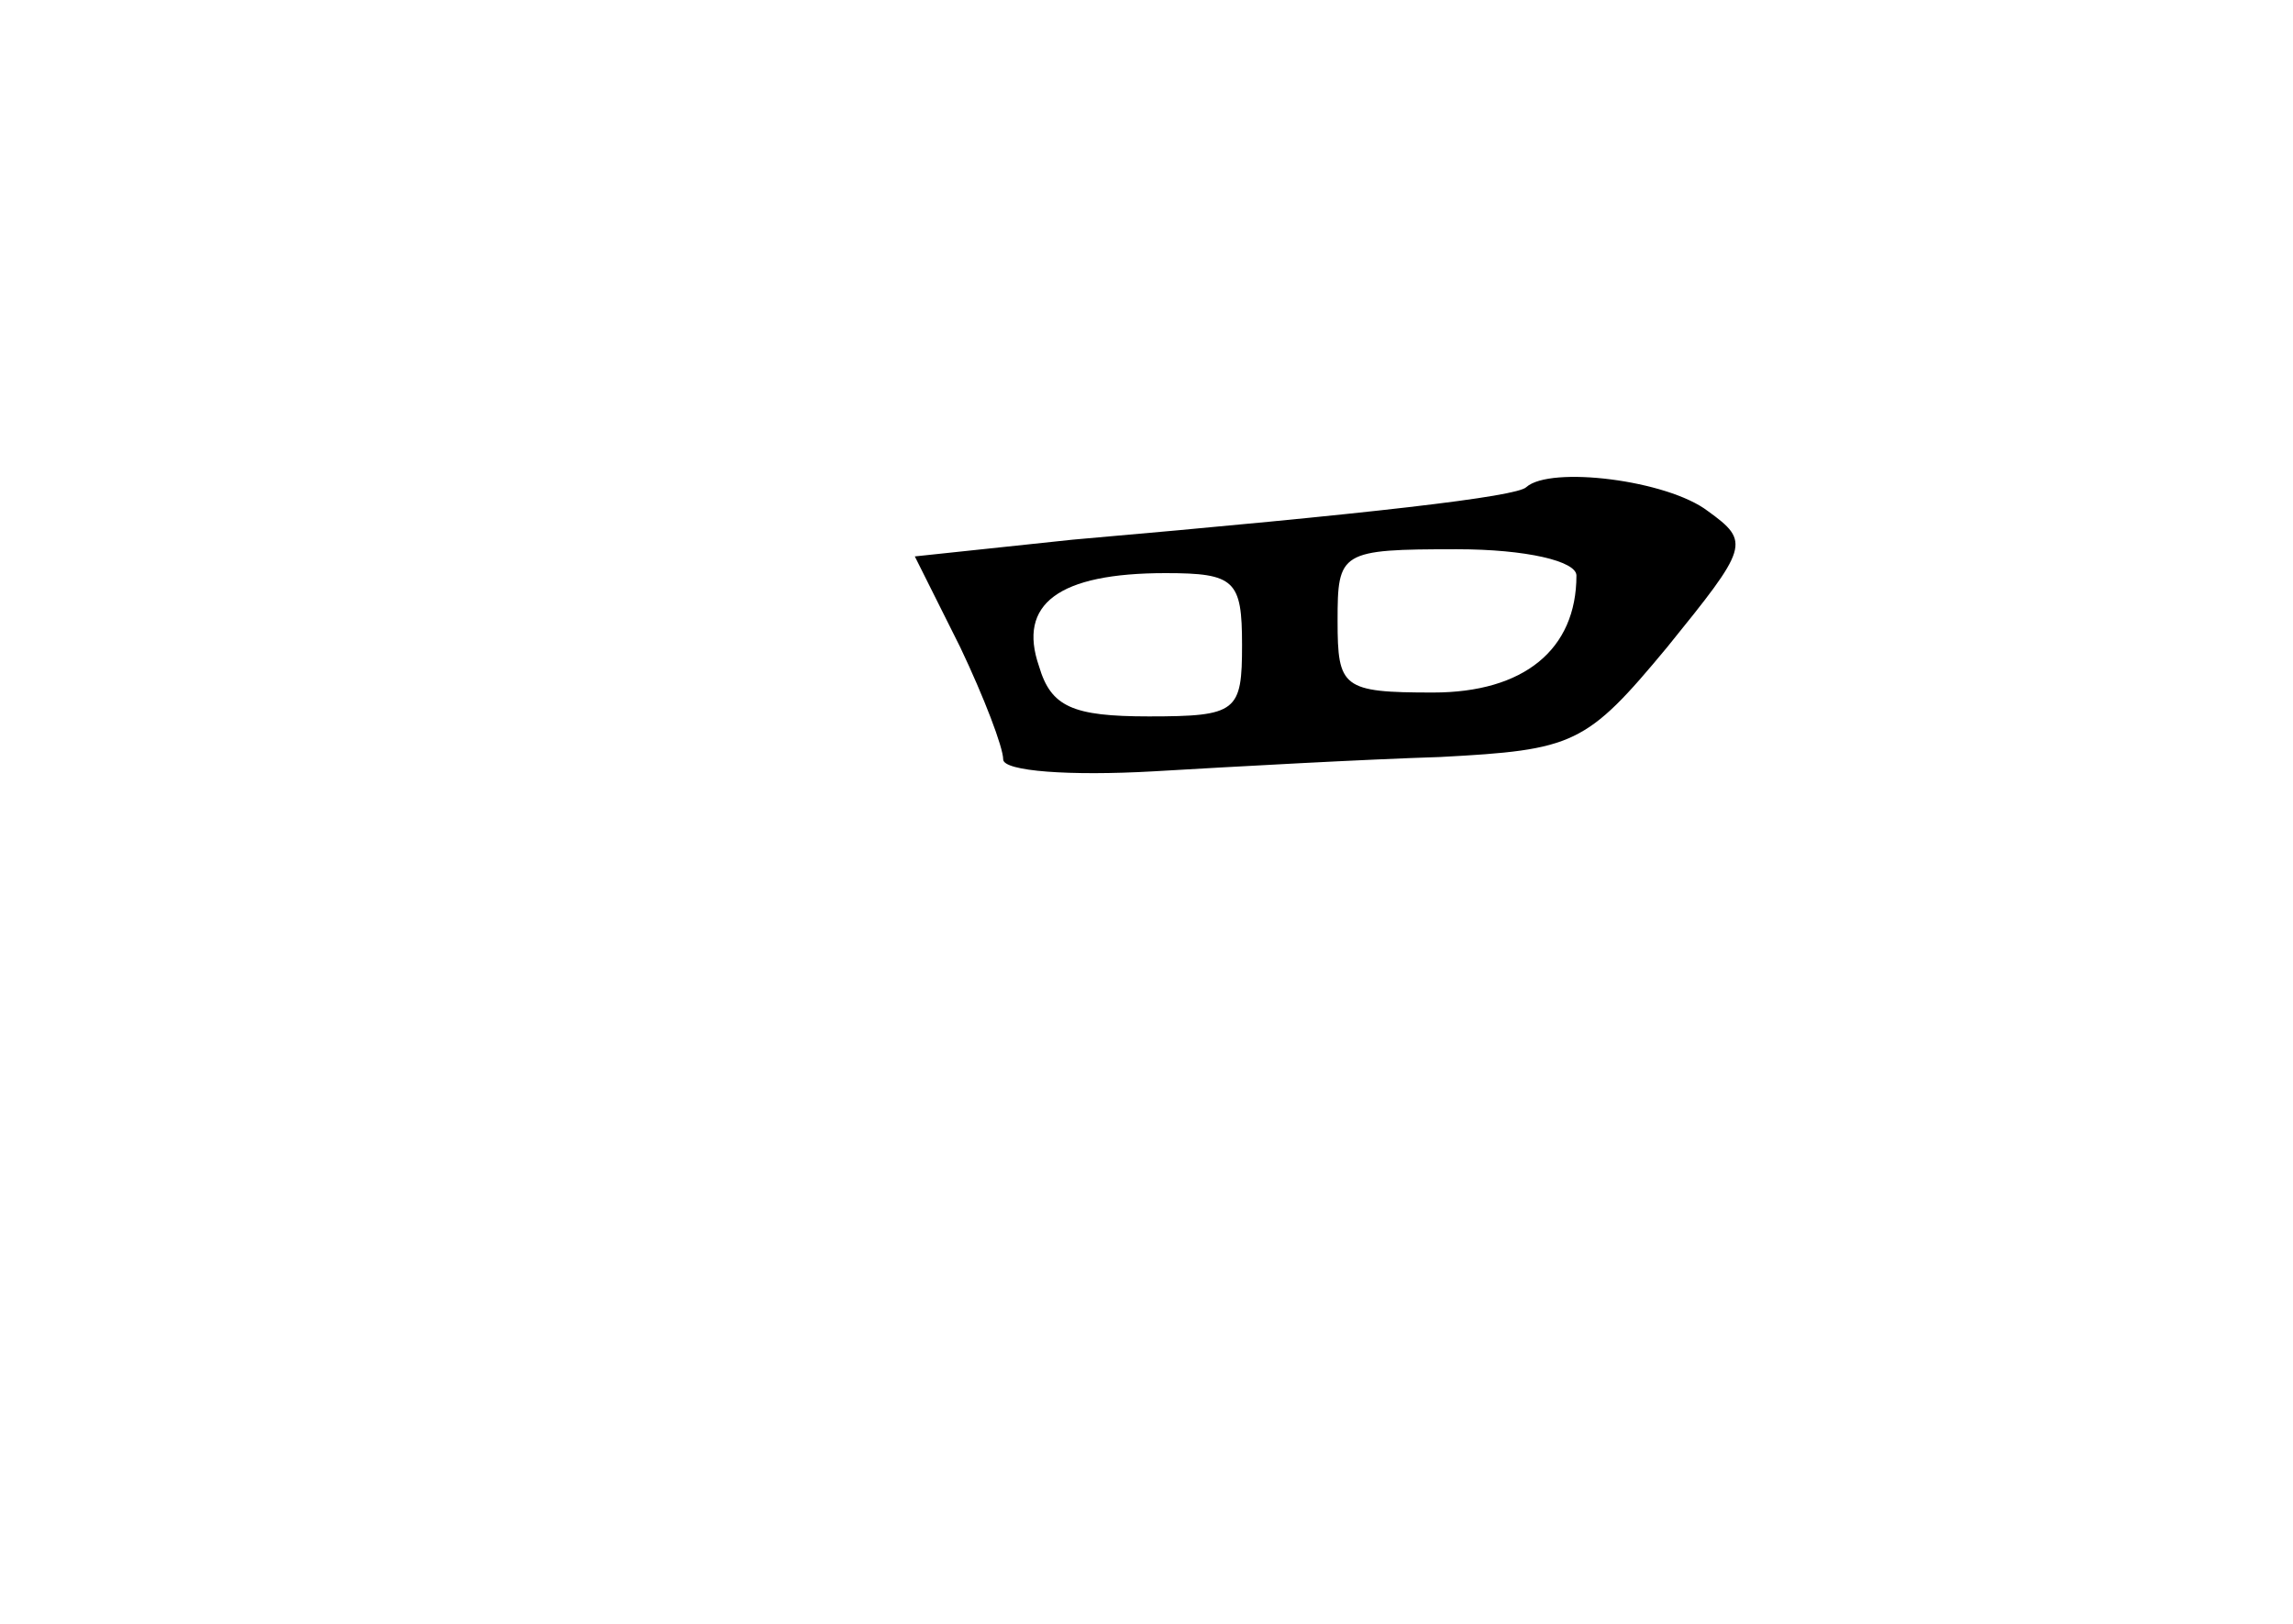 <?xml version="1.0" standalone="no"?>
<!DOCTYPE svg PUBLIC "-//W3C//DTD SVG 20010904//EN"
 "http://www.w3.org/TR/2001/REC-SVG-20010904/DTD/svg10.dtd">
<svg version="1.0" xmlns="http://www.w3.org/2000/svg"
 width="96pt" height="68pt" viewBox="0 0 96 68"
 preserveAspectRatio="xMidYMid meet">
<g transform="translate(0,68) scale(0.1,-0.1)"
fill="#000000" stroke="none">
<path d="M639 476 c-4 -4 -64 -11 -190 -22 l-66 -7 19 -38 c10 -21 18 -42 18
-47 0 -5 28 -7 63 -5 34 2 88 5 120 6 56 3 61 5 95 46 34 42 35 44 17 57 -17
13 -66 19 -76 10z m21 -37 c0 -31 -22 -49 -60 -49 -38 0 -40 2 -40 30 0 29 1
30 50 30 29 0 50 -5 50 -11z m-140 -29 c0 -28 -2 -30 -39 -30 -32 0 -41 4 -46
21 -9 26 8 39 53 39 29 0 32 -3 32 -30z"/>
</g>
</svg>
